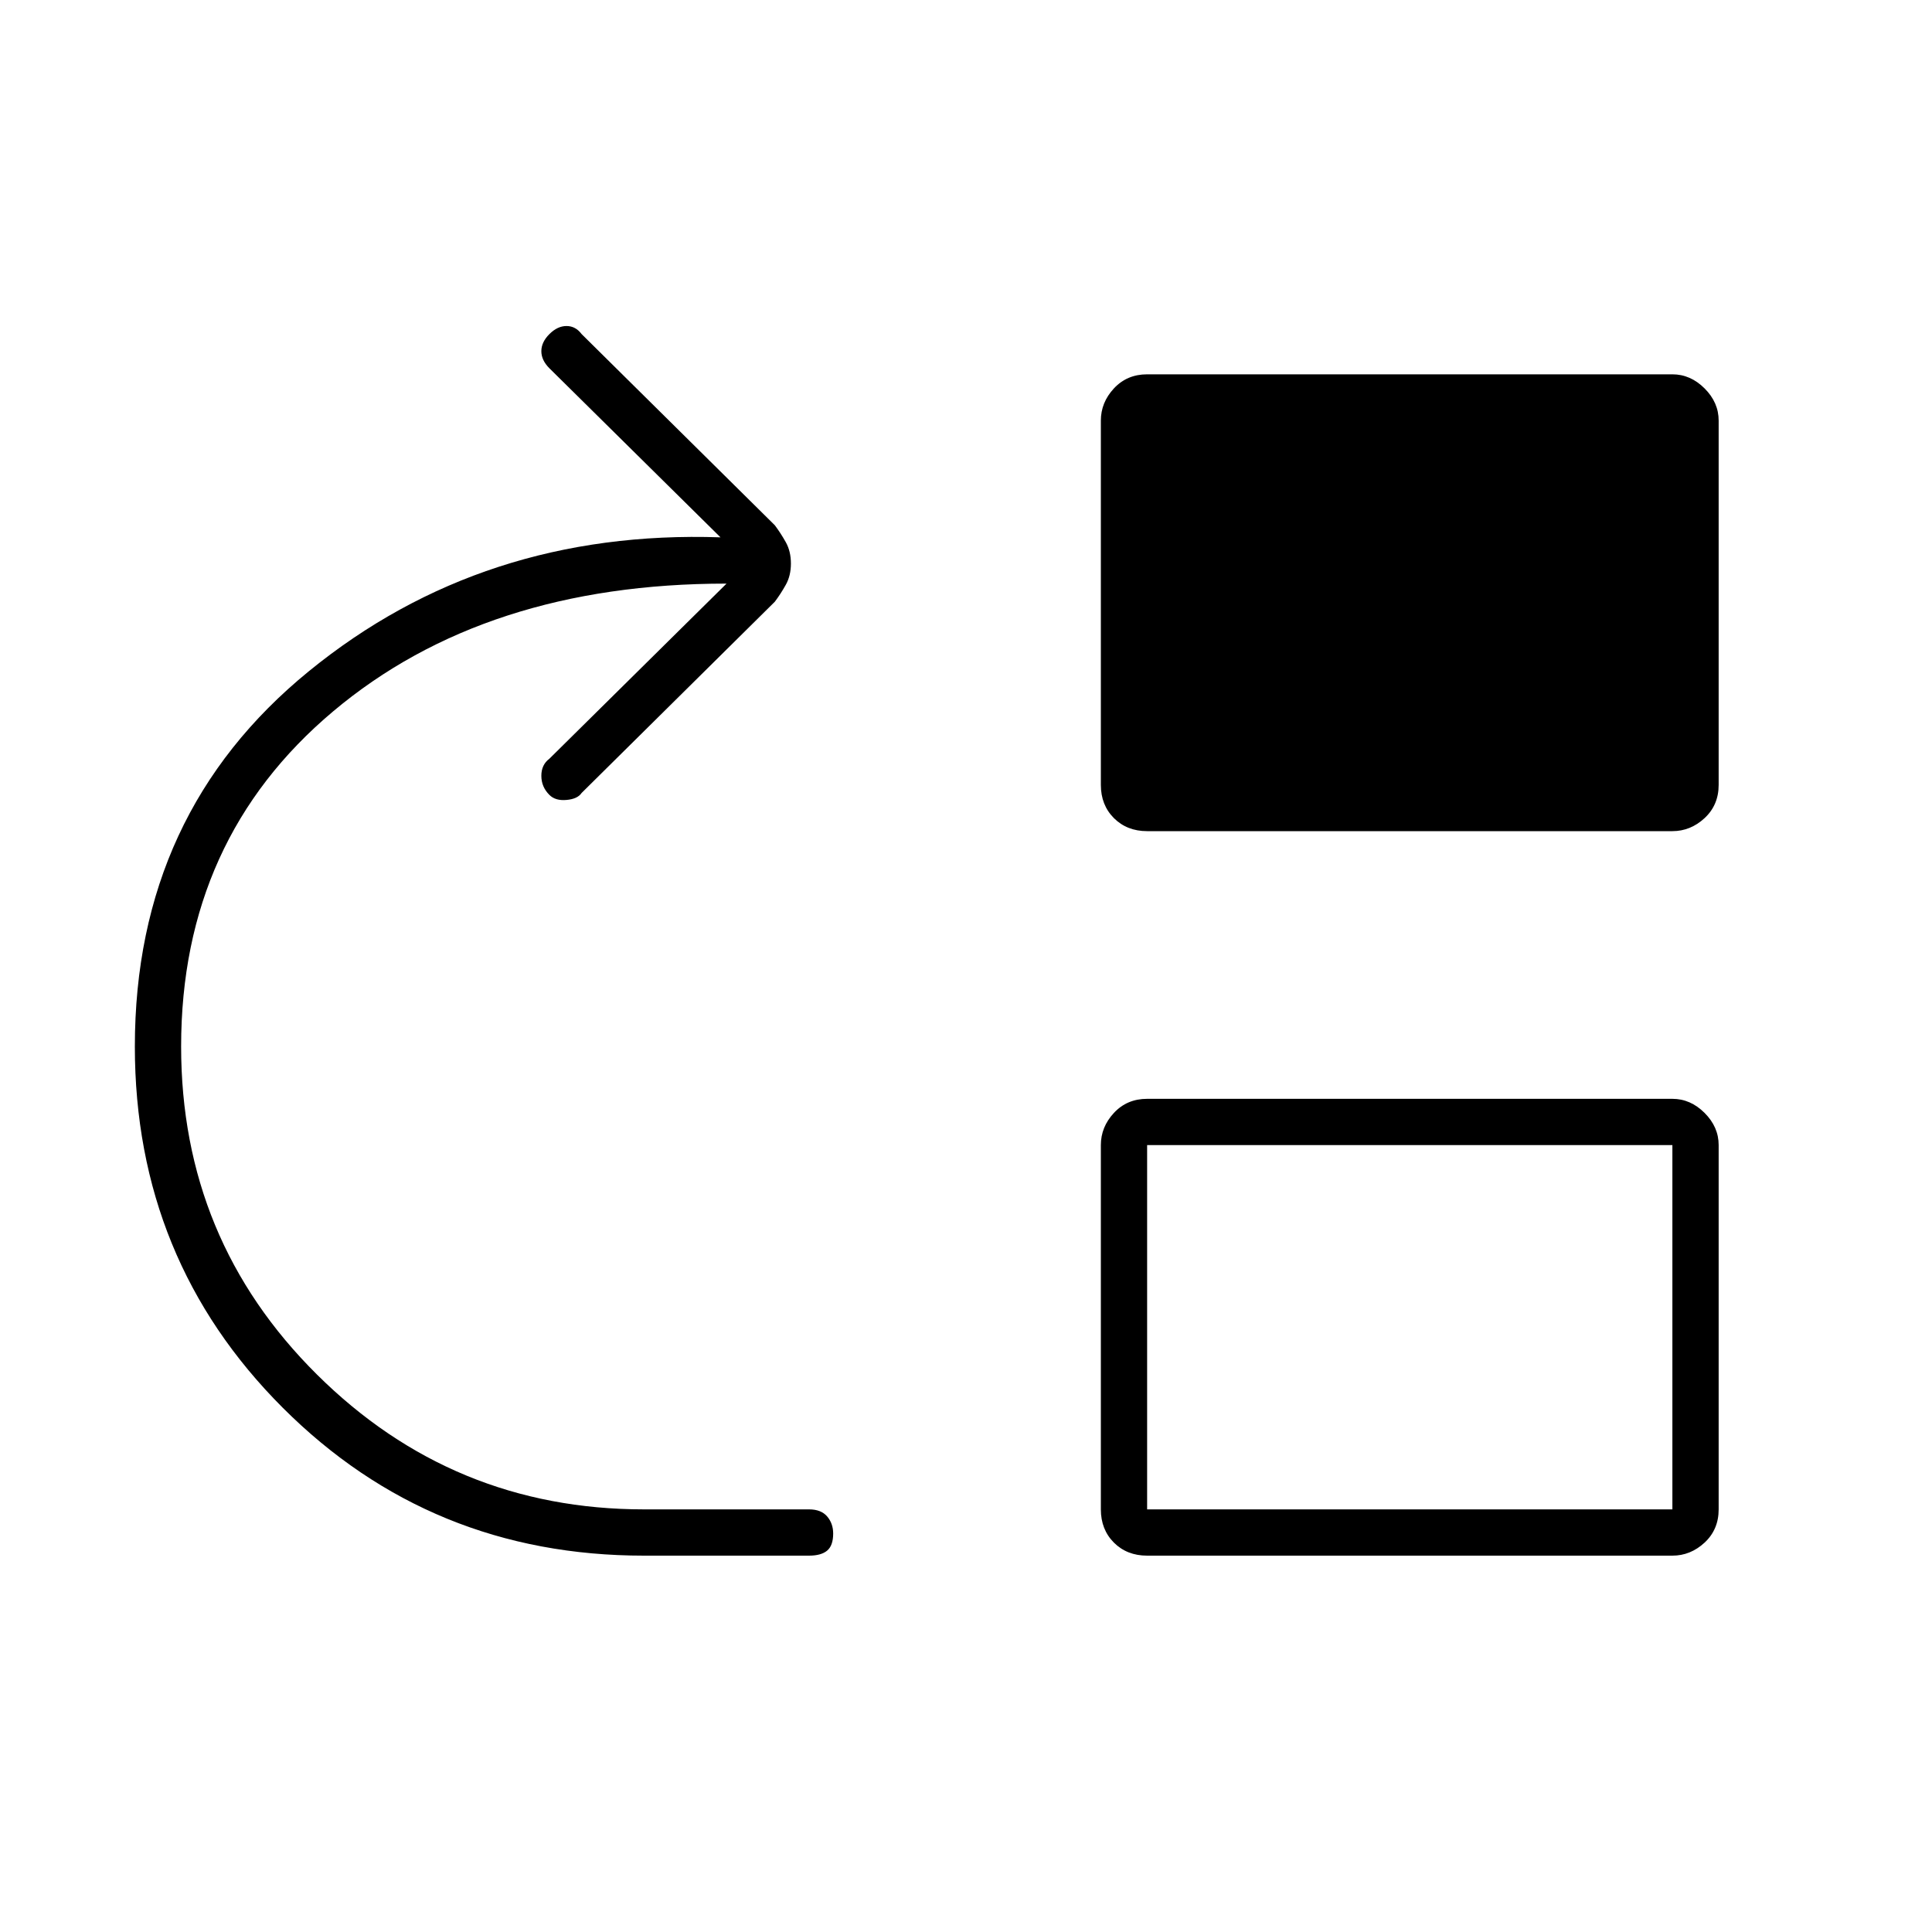 <svg xmlns="http://www.w3.org/2000/svg" height="40" width="40"><path d="M13.333 32.208q-4.416 0-7.479-3.062-3.062-3.063-3.062-7.479 0-4.834 3.604-7.771 3.604-2.938 8.521-2.771l-3.542-3.5q-.167-.167-.167-.354 0-.188.167-.354.167-.167.354-.167.188 0 .313.167l4 3.958q.125.167.229.354.104.188.104.438t-.104.437q-.104.188-.229.354l-4 3.959q-.084.125-.313.145-.229.021-.354-.104-.167-.166-.167-.396 0-.229.167-.354l3.667-3.625q-5 0-8.146 2.646-3.146 2.646-3.146 6.938 0 4 2.812 6.791 2.813 2.792 6.771 2.792h3.417q.25 0 .375.146t.125.354q0 .25-.125.354-.125.104-.375.104Zm10.417 0q-.417 0-.688-.27-.27-.271-.27-.688v-7.542q0-.375.27-.666.271-.292.688-.292h10.875q.375 0 .667.292.291.291.291.666v7.542q0 .417-.291.688-.292.27-.667.27Zm0-.958h10.875v-7.542H23.75Zm0-14.042q-.417 0-.688-.27-.27-.271-.27-.688V8.708q0-.375.27-.666.271-.292.688-.292h10.875q.375 0 .667.292.291.291.291.666v7.542q0 .417-.291.688-.292.27-.667.27Z"/></svg>